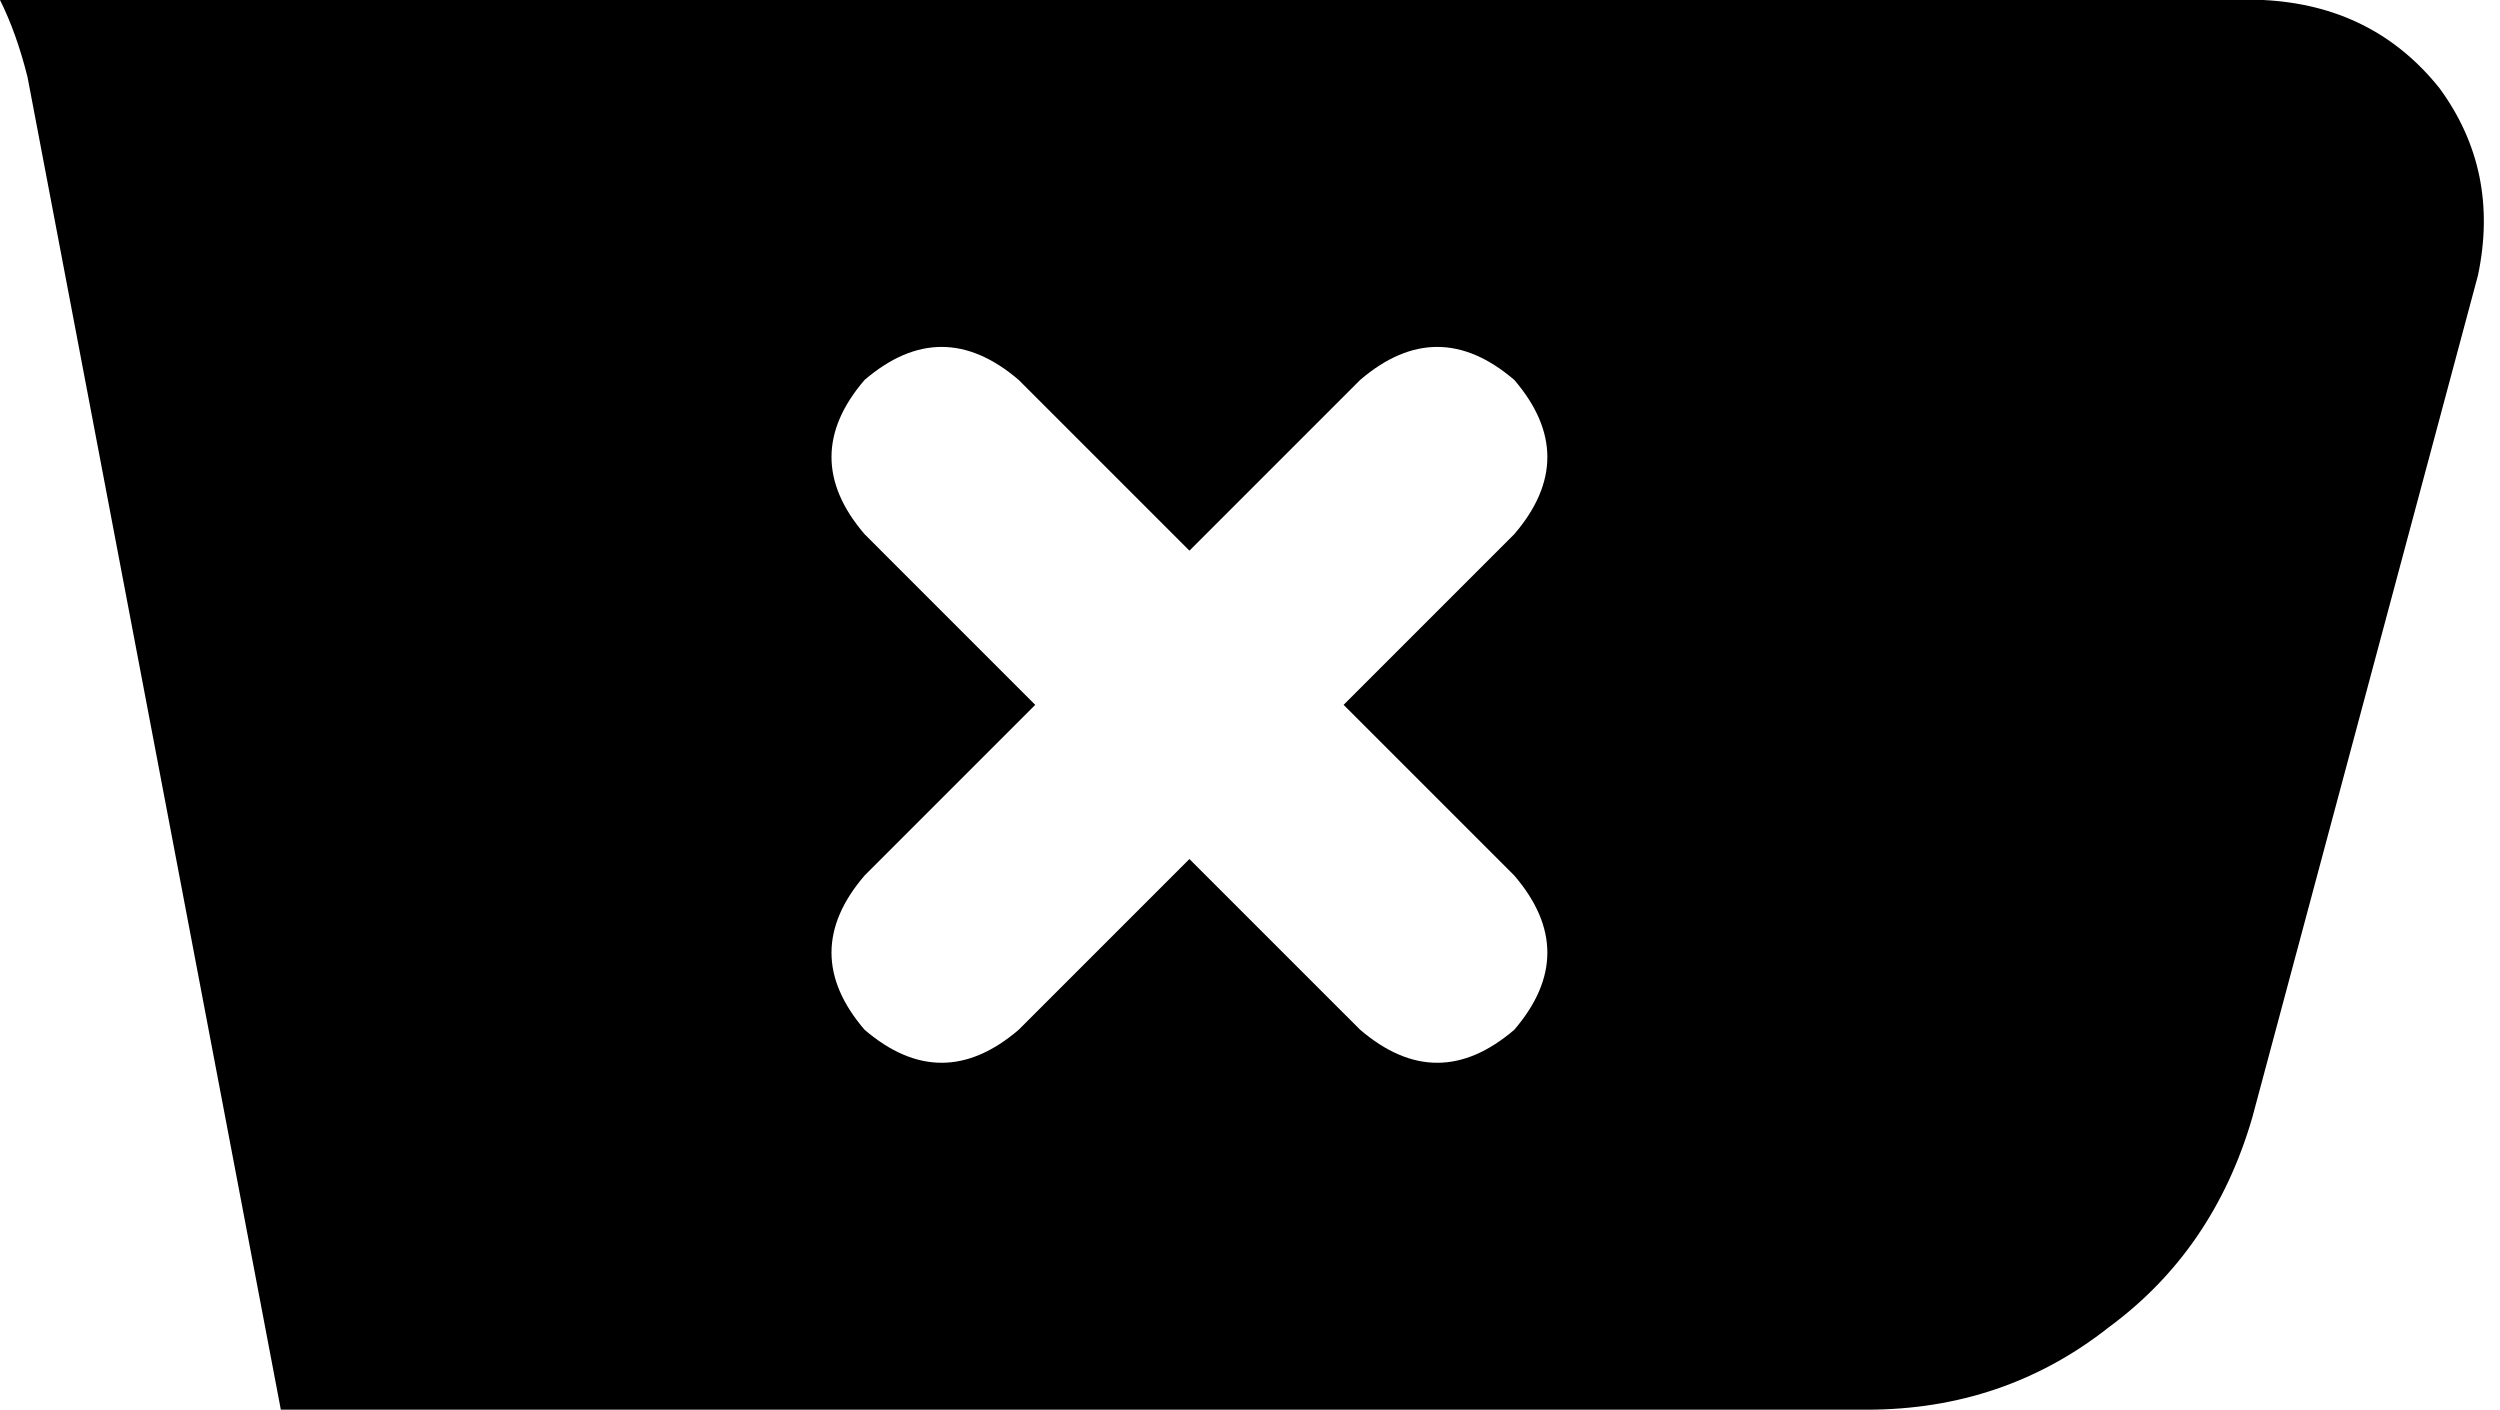 <svg xmlns="http://www.w3.org/2000/svg" viewBox="0 0 454 256">
    <path d="M 339 256 L 51 256 L 5 14 Q 3 6 0 0 L 411 0 Q 431 1 443 16 Q 454 31 450 50 L 409 203 Q 402 227 383 241 Q 364 256 339 256 L 339 256 Z M 275 97 Q 287 83 275 69 Q 261 57 247 69 L 216 100 L 185 69 Q 171 57 157 69 Q 145 83 157 97 L 188 128 L 157 159 Q 145 173 157 187 Q 171 199 185 187 L 216 156 L 247 187 Q 261 199 275 187 Q 287 173 275 159 L 244 128 L 275 97 L 275 97 Z"/>
</svg>
